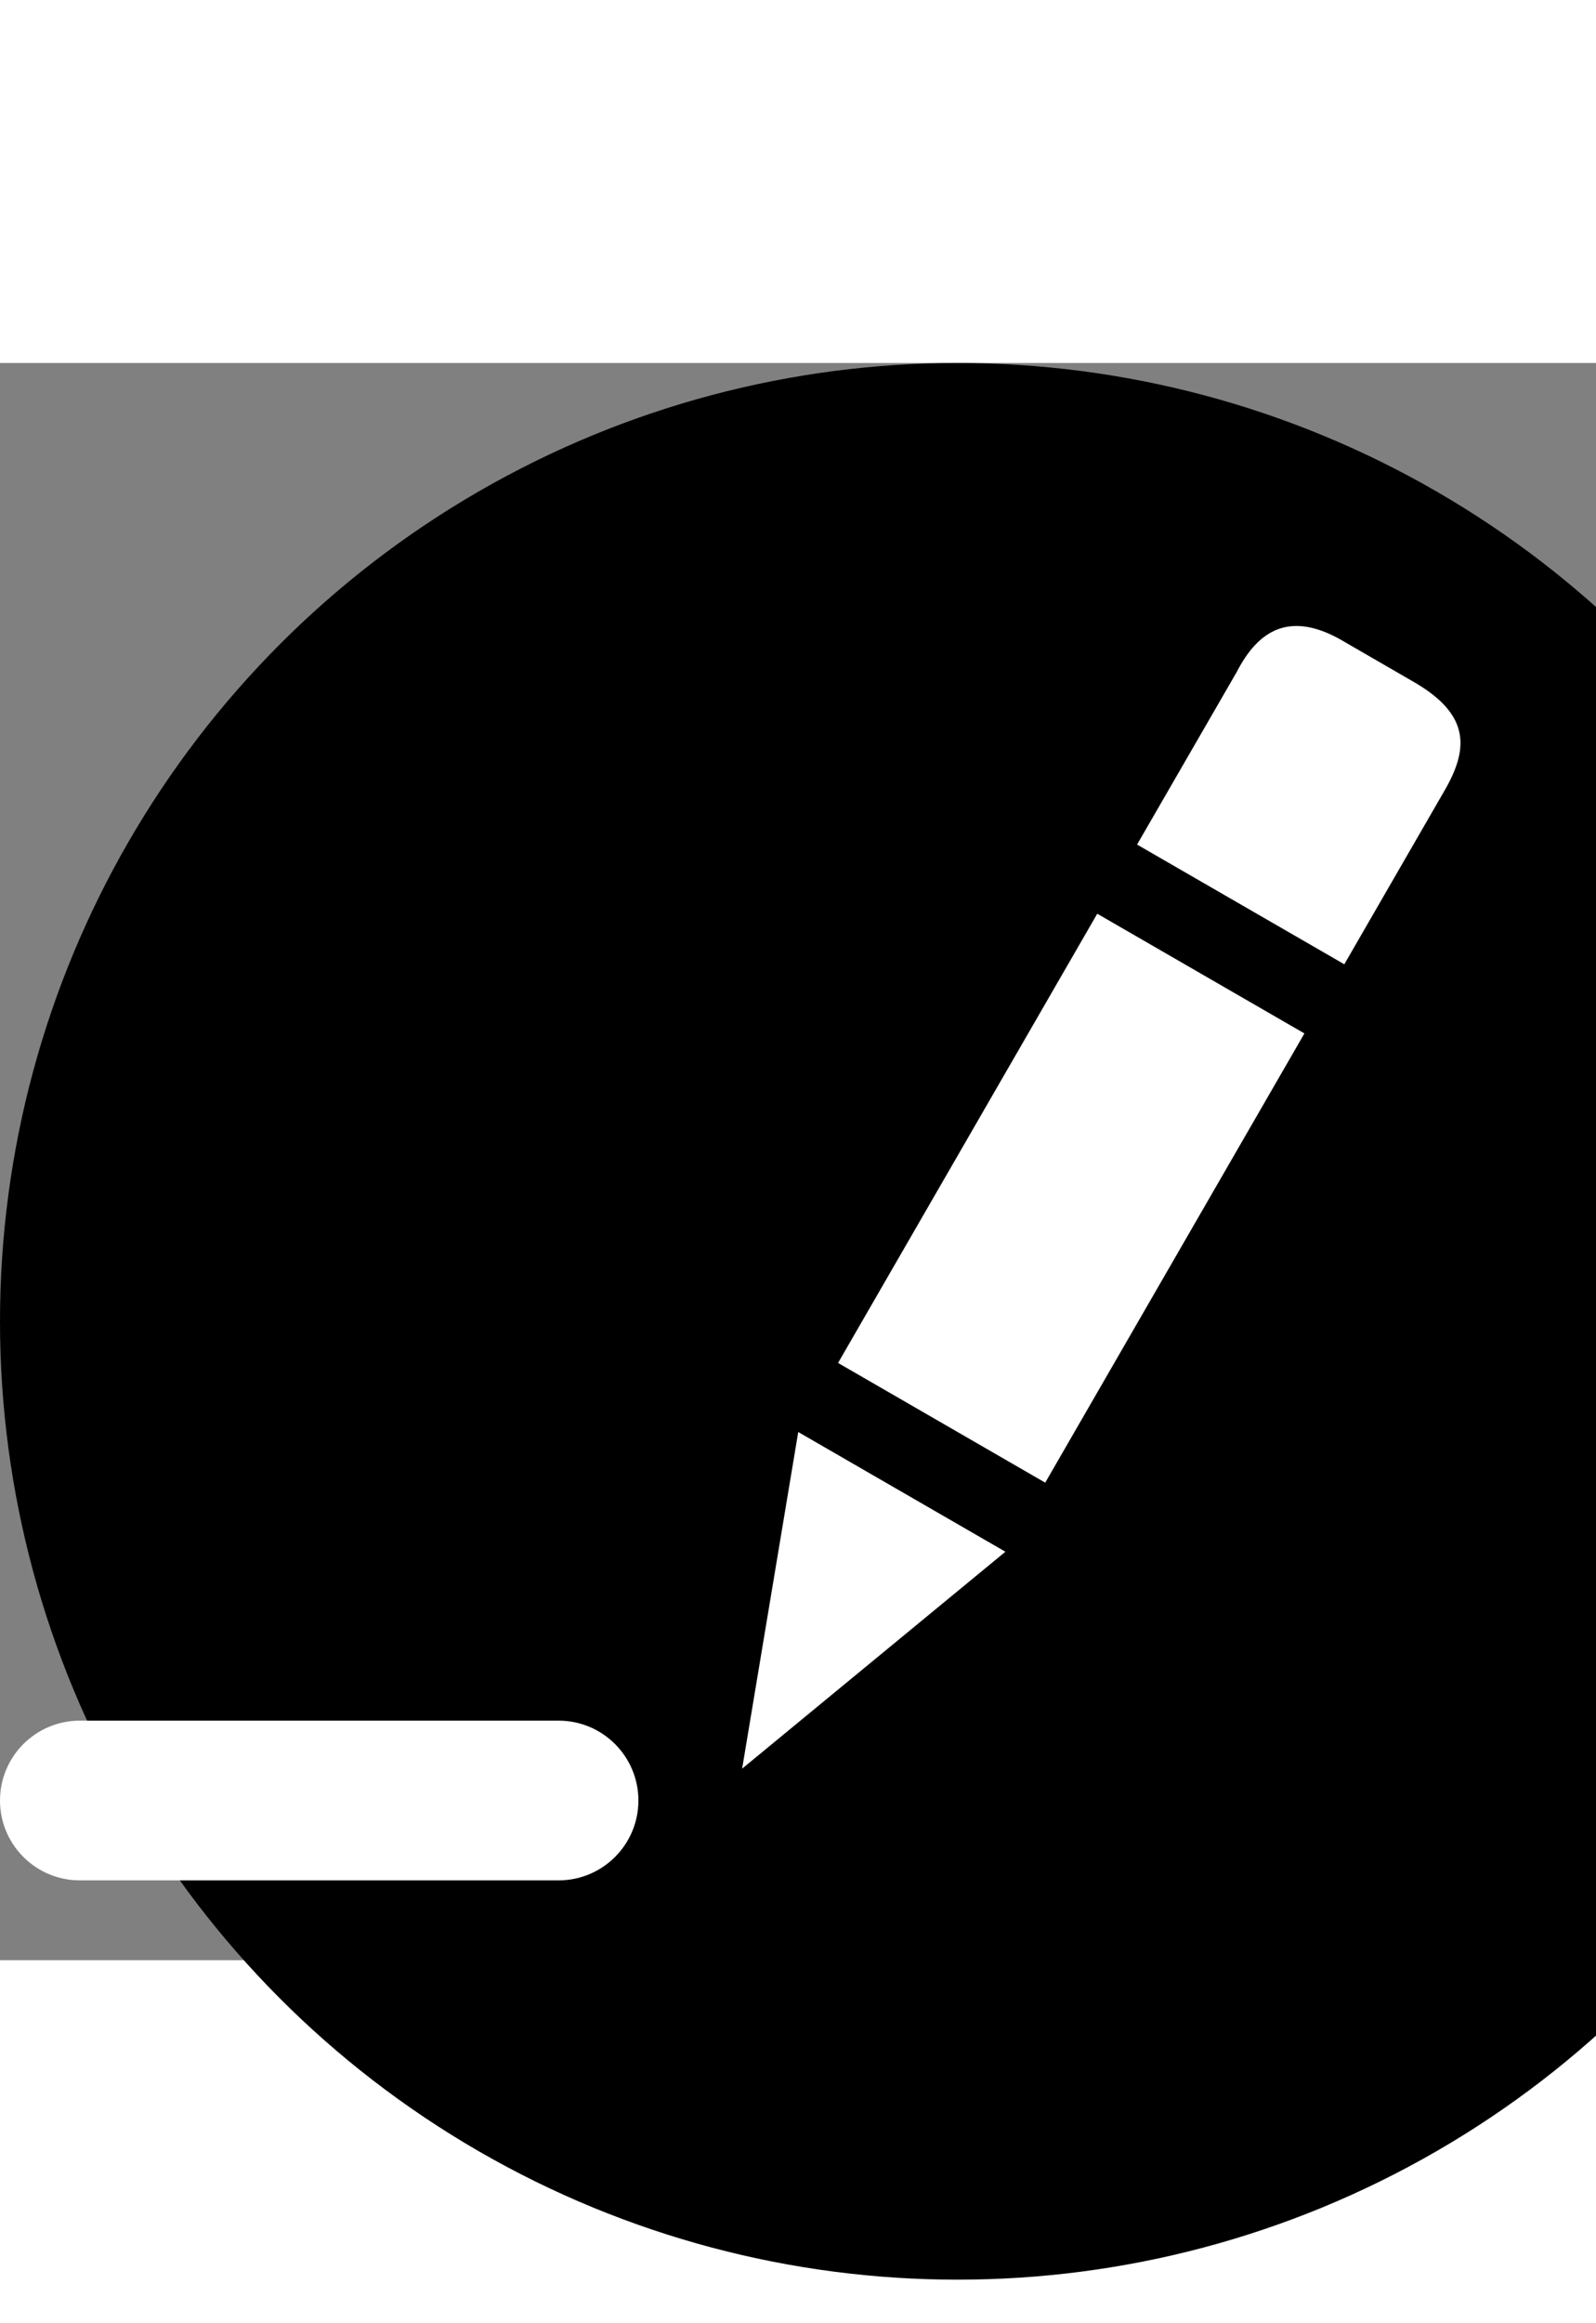 <svg xmlns="http://www.w3.org/2000/svg" viewBox="0 0 20 20" height="48" width="33">
  <rect x="0" y="0" width="20" height="20" fill="#808080" stroke="none"/>
  <ellipse class="fillStd" rx="12" ry="12" transform="translate(-1,0) translate(13,12)"/>
  <path class="blog-pen" fill-rule="evenodd" clip-rule="evenodd" d="M11.502,12.521L14.098,14.02L17.346,8.395L14.75,6.896L11.502,12.521ZM10.3,17.601L13.599,14.885L11.003,13.386L10.3,17.601ZM18.729,4.001L17.864,3.501C17.166,3.077,16.765,3.352,16.499,3.867L15.249,6.03L17.846,7.529L19.095,5.366C19.401,4.843,19.434,4.413,18.729,4.001Z" fill="white" opacity="1" transform="translate(-1,0)"/>
  <path class="blog-line" d="M8,17L2,17C1.448,17,1,17.448,1,18C1,18.552,1.448,19,2,19L8,19C8.552,19,9,18.552,9,18C9,17.448,8.552,17,8,17Z" fill="white" transform="translate(-1,0)" />
</svg>

